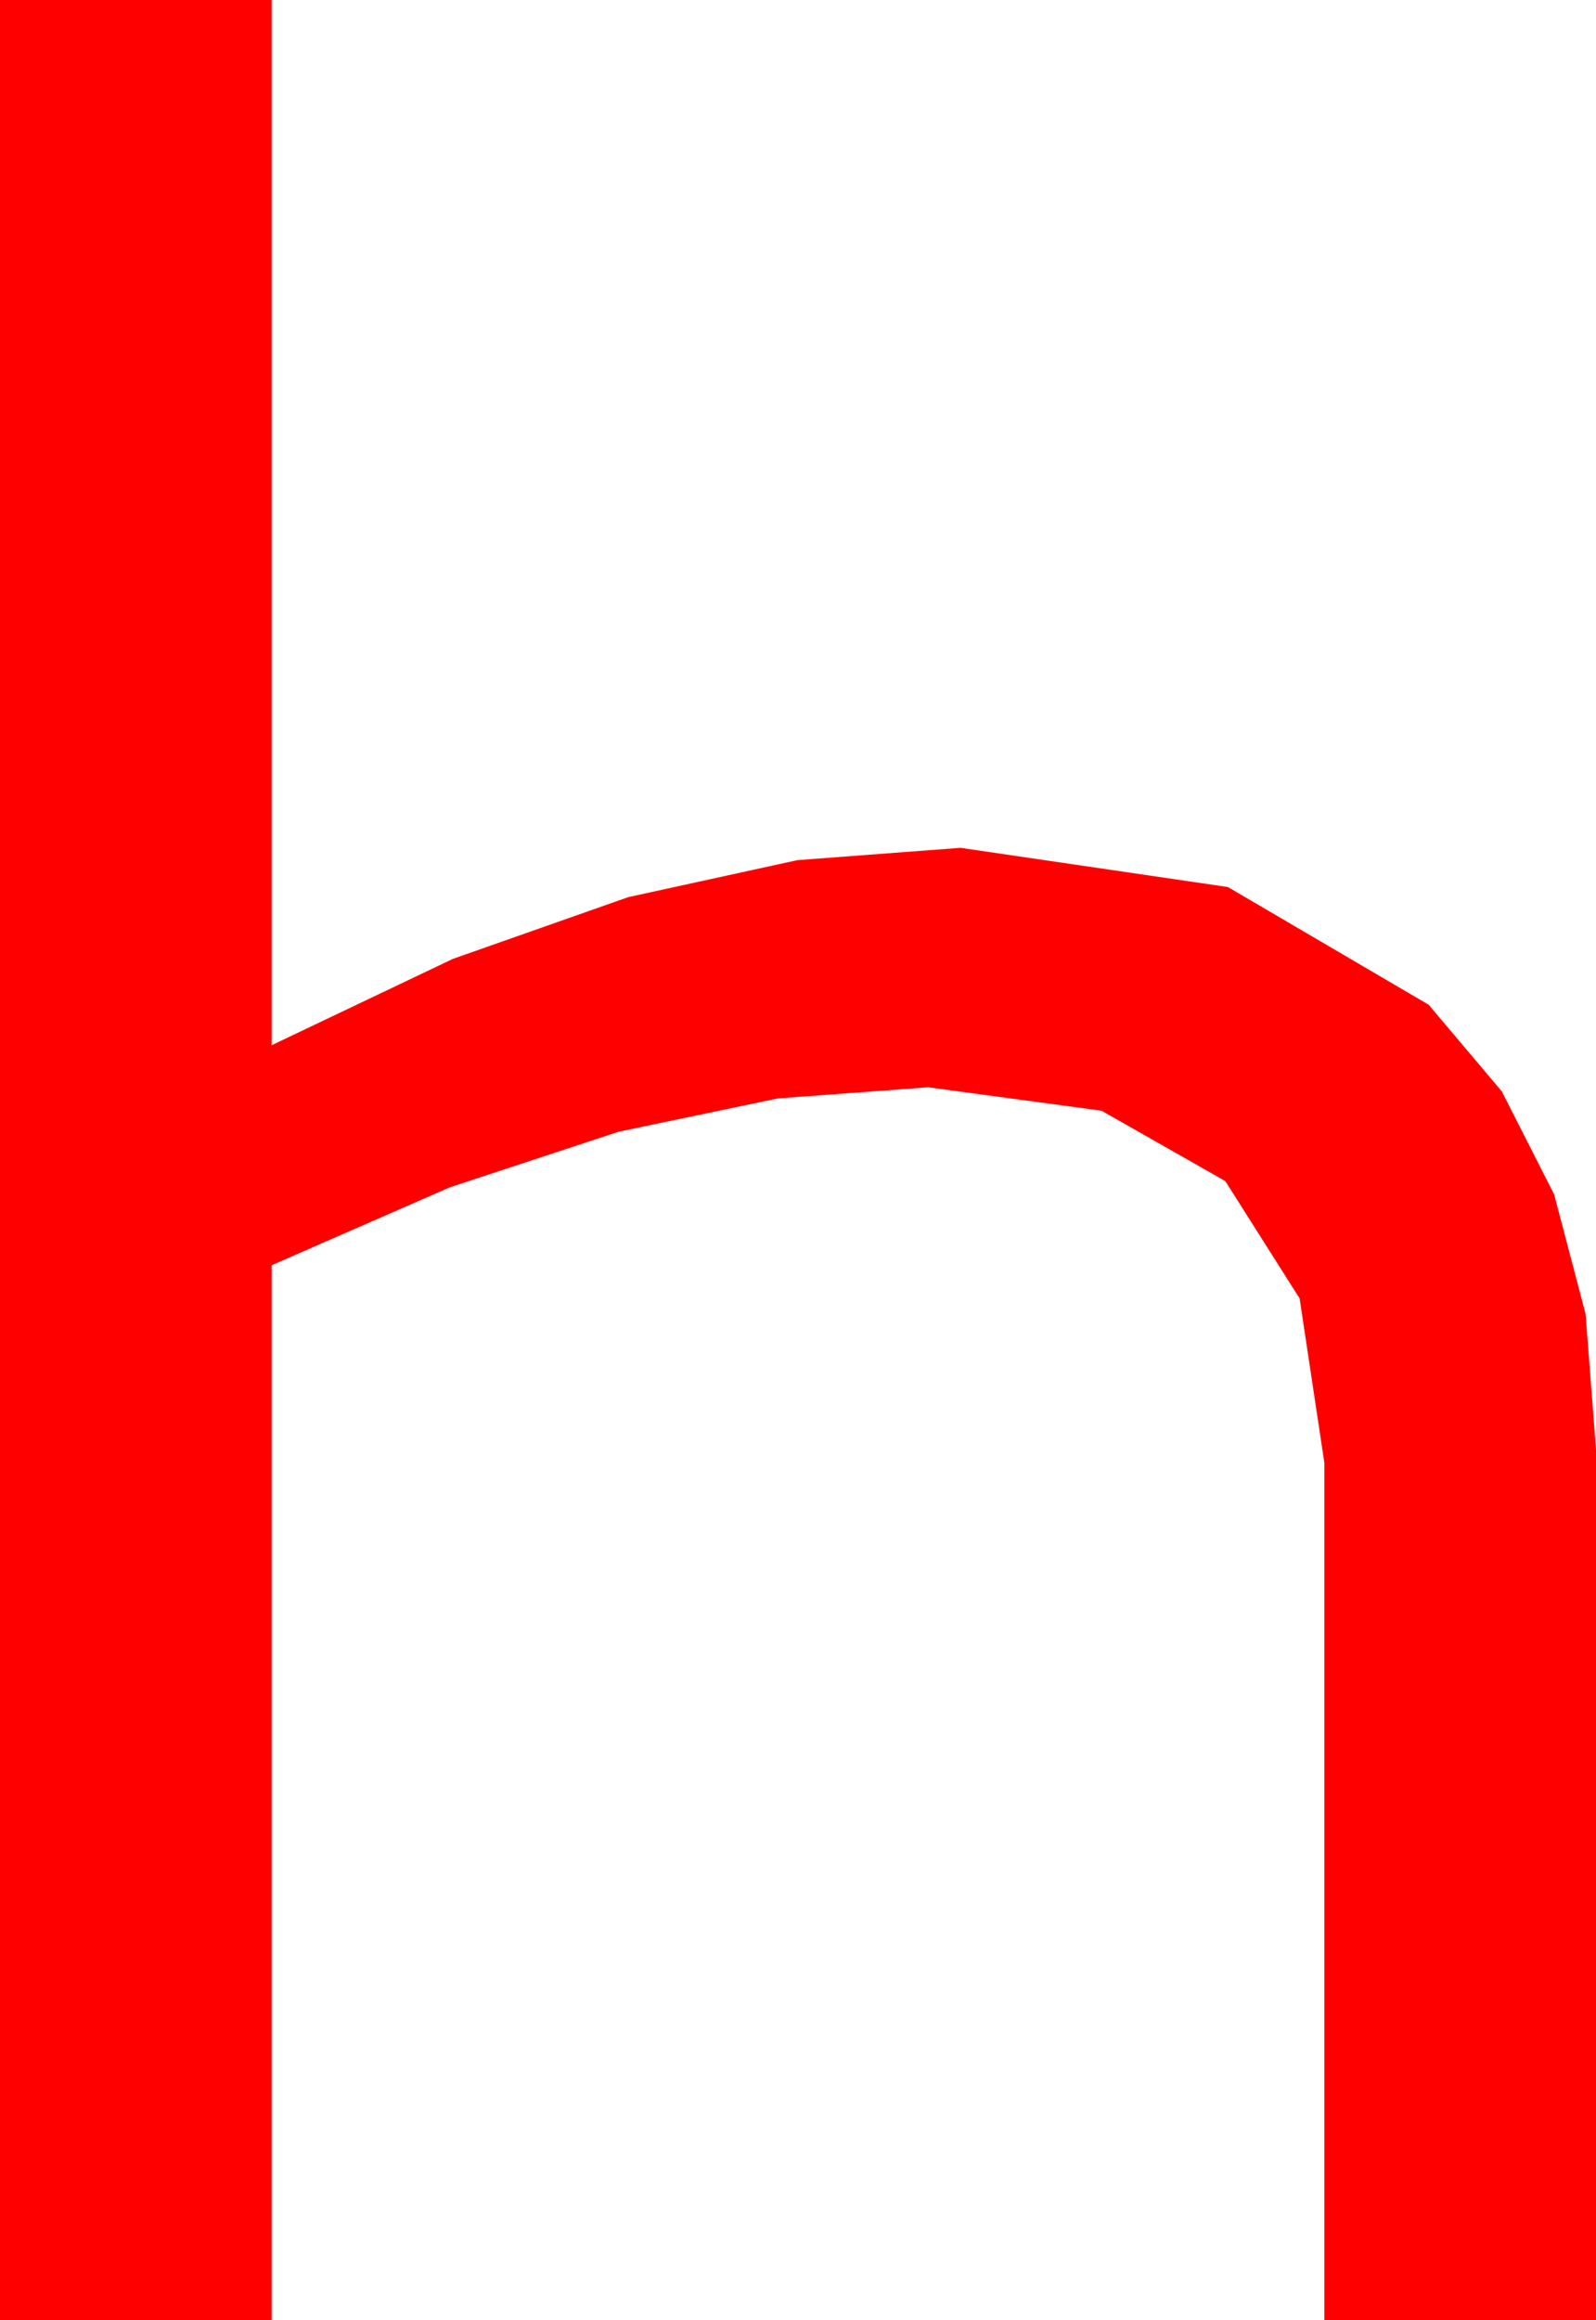 <?xml version="1.0" encoding="utf-8"?>
<!DOCTYPE svg PUBLIC "-//W3C//DTD SVG 1.1//EN" "http://www.w3.org/Graphics/SVG/1.1/DTD/svg11.dtd">
<svg width="28.916" height="42.012" xmlns="http://www.w3.org/2000/svg" xmlns:xlink="http://www.w3.org/1999/xlink" xmlns:xml="http://www.w3.org/XML/1998/namespace" version="1.1">
  <g>
    <g>
      <path style="fill:#FF0000;fill-opacity:1" d="M0,0L4.922,0 4.922,18.926 8.207,17.362 11.382,16.245 14.447,15.575 17.402,15.352 22.247,16.062 25.884,18.193 27.21,19.763 28.158,21.628 28.727,23.791 28.916,26.25 28.916,42.012 23.994,42.012 23.994,26.484 23.546,23.511 22.2,21.387 19.957,20.112 16.816,19.688 14.095,19.889 11.206,20.493 8.148,21.5 4.922,22.91 4.922,42.012 0,42.012 0,0z" />
    </g>
  </g>
</svg>